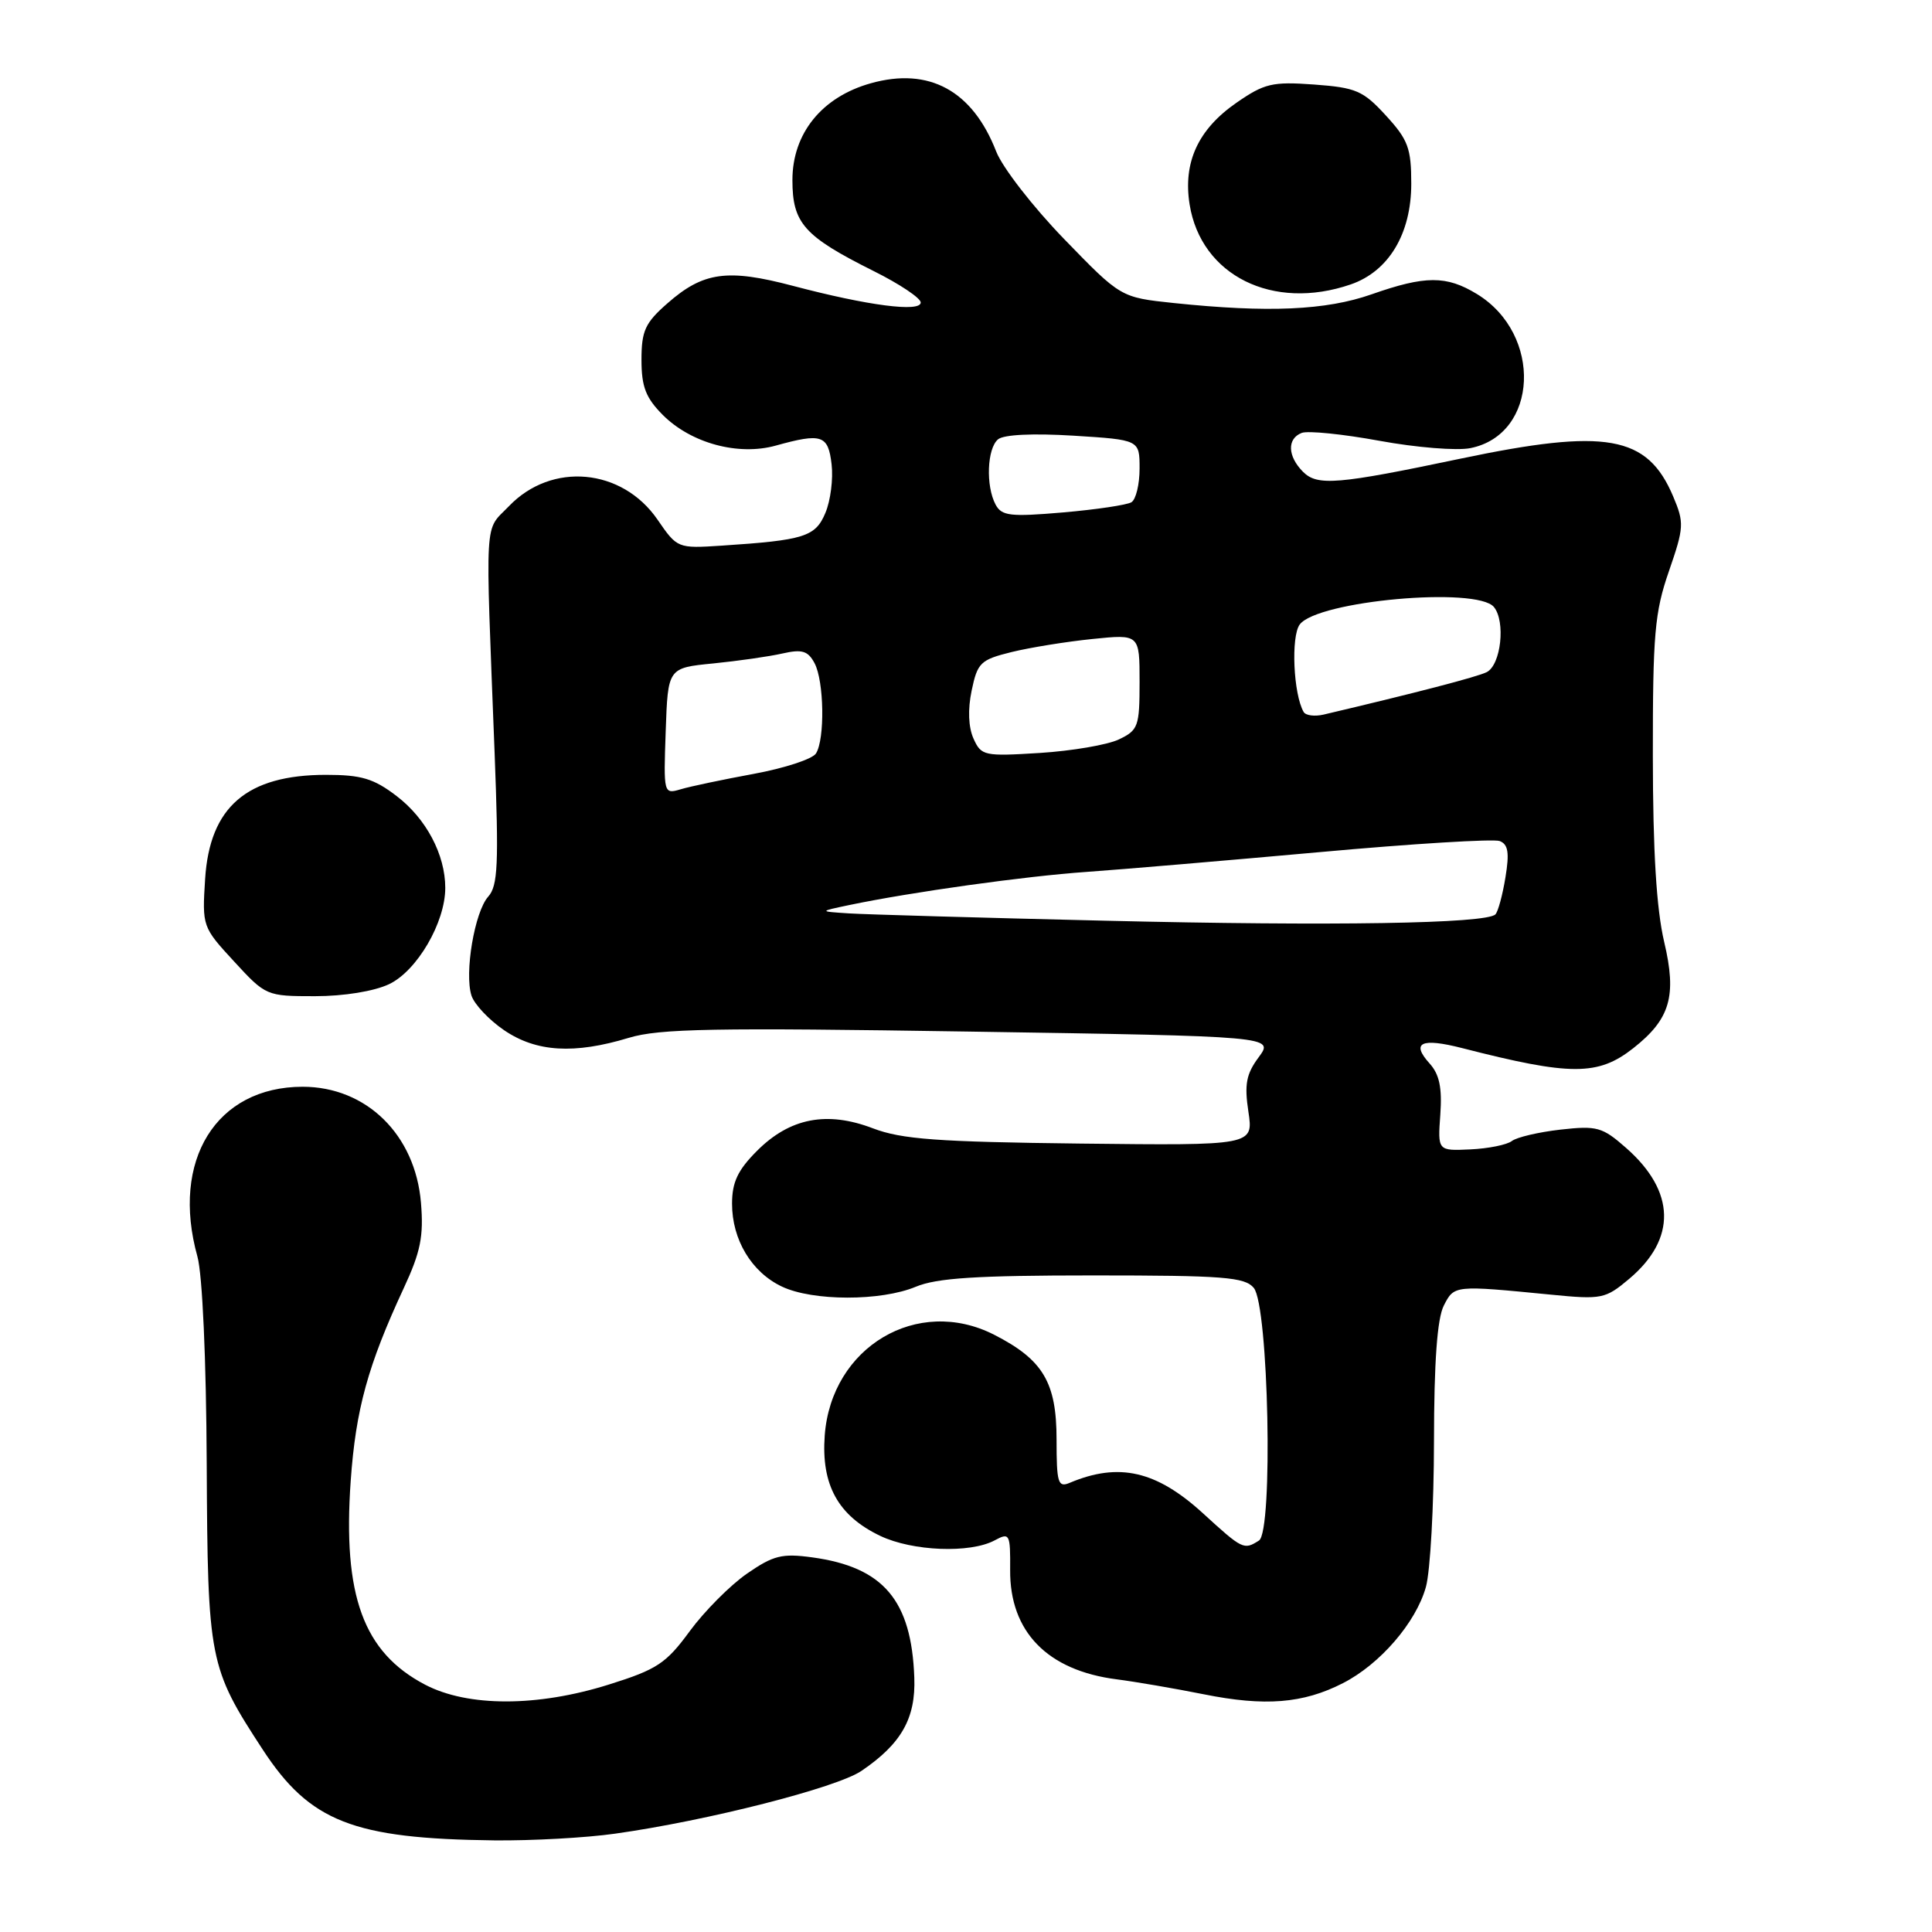 <?xml version="1.0" encoding="UTF-8" standalone="no"?>
<!DOCTYPE svg PUBLIC "-//W3C//DTD SVG 1.1//EN" "http://www.w3.org/Graphics/SVG/1.1/DTD/svg11.dtd" >
<svg xmlns="http://www.w3.org/2000/svg" xmlns:xlink="http://www.w3.org/1999/xlink" version="1.1" viewBox="0 0 256 256">
 <g >
 <path fill="currentColor"
d=" M 81.50 242.97 C 93.75 241.25 110.88 236.88 114.15 234.65 C 119.44 231.06 121.35 227.68 121.15 222.29 C 120.78 212.04 117.06 207.65 107.63 206.36 C 103.61 205.81 102.47 206.10 98.97 208.52 C 96.75 210.06 93.35 213.48 91.40 216.13 C 88.26 220.42 87.06 221.21 80.68 223.21 C 71.20 226.19 62.00 226.19 56.33 223.23 C 48.14 218.94 45.40 211.43 46.47 196.23 C 47.14 186.73 48.74 180.93 53.51 170.66 C 55.73 165.89 56.15 163.81 55.78 159.37 C 55.03 150.35 48.54 144.00 40.10 144.00 C 28.64 144.01 22.61 153.75 26.16 166.50 C 26.82 168.86 27.33 180.14 27.39 194.00 C 27.52 220.04 27.70 220.94 34.82 231.84 C 41.07 241.39 46.80 243.64 65.50 243.86 C 70.45 243.91 77.65 243.52 81.50 242.97 Z  M 177.94 223.03 C 182.86 220.52 187.63 214.99 188.94 210.28 C 189.52 208.20 190.00 199.53 190.01 191.00 C 190.02 180.42 190.44 174.71 191.31 173.00 C 192.70 170.28 192.66 170.29 205.53 171.55 C 212.24 172.21 212.72 172.11 215.87 169.46 C 222.18 164.15 222.03 157.87 215.46 152.10 C 212.31 149.33 211.61 149.14 206.77 149.68 C 203.87 150.01 200.98 150.69 200.33 151.19 C 199.69 151.69 197.22 152.19 194.83 152.30 C 190.50 152.50 190.50 152.50 190.85 147.68 C 191.10 144.14 190.73 142.36 189.44 140.93 C 186.92 138.14 188.31 137.49 193.75 138.88 C 208.14 142.57 211.74 142.57 216.42 138.89 C 221.32 135.03 222.21 131.97 220.51 124.80 C 219.49 120.45 219.02 112.84 219.01 100.19 C 219.00 84.05 219.25 81.14 221.14 75.69 C 223.15 69.87 223.18 69.28 221.70 65.77 C 218.27 57.68 212.85 56.72 193.50 60.78 C 177.22 64.20 174.56 64.42 172.66 62.52 C 170.60 60.45 170.52 58.12 172.49 57.36 C 173.32 57.05 177.95 57.52 182.80 58.41 C 187.64 59.30 193.06 59.74 194.83 59.38 C 203.86 57.58 204.43 44.28 195.70 38.96 C 191.65 36.49 188.86 36.50 181.74 39.00 C 175.70 41.12 168.05 41.46 155.50 40.15 C 148.50 39.41 148.50 39.41 141.00 31.67 C 136.88 27.42 132.82 22.19 132.00 20.07 C 128.86 12.00 123.11 8.87 115.40 11.03 C 108.91 12.84 105.00 17.67 105.00 23.86 C 105.00 29.58 106.53 31.30 115.75 35.91 C 119.19 37.62 122.00 39.50 122.00 40.08 C 122.00 41.41 115.00 40.50 105.08 37.88 C 96.38 35.58 93.18 36.02 88.43 40.20 C 85.48 42.78 85.00 43.84 85.00 47.68 C 85.00 51.26 85.57 52.72 87.84 55.00 C 91.58 58.73 97.81 60.42 102.77 59.05 C 108.89 57.35 109.74 57.63 110.19 61.52 C 110.42 63.46 110.05 66.35 109.37 67.96 C 108.05 71.12 106.58 71.58 95.63 72.30 C 89.79 72.68 89.74 72.66 87.13 68.86 C 82.43 62.02 73.08 61.17 67.43 67.08 C 64.13 70.51 64.30 67.72 65.54 99.81 C 66.10 114.51 65.98 117.37 64.69 118.81 C 62.89 120.82 61.52 128.92 62.47 131.91 C 62.84 133.07 64.79 135.14 66.80 136.51 C 71.06 139.41 76.08 139.71 83.31 137.52 C 87.35 136.29 94.64 136.16 128.47 136.69 C 168.82 137.32 168.82 137.32 166.79 140.08 C 165.13 142.31 164.87 143.68 165.42 147.31 C 166.09 151.79 166.09 151.79 143.17 151.53 C 124.21 151.31 119.47 150.96 115.67 149.51 C 109.57 147.18 104.67 148.13 100.32 152.48 C 97.76 155.04 97.00 156.64 97.00 159.50 C 97.00 164.27 99.59 168.58 103.61 170.48 C 107.70 172.42 116.72 172.43 121.35 170.50 C 124.13 169.34 129.41 169.00 144.85 169.00 C 162.13 169.00 164.94 169.22 166.13 170.65 C 168.10 173.02 168.72 202.93 166.82 204.13 C 164.82 205.40 164.66 205.33 159.40 200.52 C 153.23 194.88 148.25 193.74 141.75 196.48 C 140.19 197.14 140.00 196.52 140.00 190.74 C 140.00 183.17 138.21 180.17 131.73 176.86 C 121.57 171.68 110.15 178.47 109.28 190.21 C 108.80 196.76 111.05 200.84 116.63 203.51 C 120.91 205.55 128.54 205.85 131.79 204.11 C 133.79 203.04 133.88 203.22 133.85 208.02 C 133.78 216.21 138.79 221.35 147.97 222.52 C 150.46 222.84 155.65 223.73 159.50 224.50 C 167.60 226.13 172.66 225.73 177.94 223.03 Z  M 51.55 130.41 C 55.26 128.65 59.00 122.24 59.00 117.65 C 59.00 113.24 56.47 108.46 52.54 105.47 C 49.52 103.16 47.88 102.67 43.19 102.67 C 32.70 102.68 27.79 106.91 27.18 116.46 C 26.78 122.75 26.82 122.85 31.02 127.40 C 35.21 131.96 35.32 132.00 41.73 132.00 C 45.57 132.00 49.56 131.35 51.55 130.41 Z  M 178.97 37.69 C 184.01 35.96 187.00 30.98 187.00 24.34 C 187.00 19.64 186.58 18.51 183.64 15.31 C 180.62 12.01 179.69 11.61 174.12 11.20 C 168.58 10.80 167.54 11.05 163.83 13.62 C 158.75 17.14 156.74 21.52 157.63 27.09 C 159.14 36.51 168.66 41.24 178.97 37.69 Z  M 146.50 122.00 C 130.00 121.61 114.70 121.17 112.50 121.03 C 108.50 120.77 108.50 120.77 112.50 119.93 C 120.78 118.20 135.80 116.10 144.00 115.53 C 148.68 115.20 162.57 114.02 174.88 112.91 C 187.18 111.79 197.91 111.14 198.71 111.44 C 199.84 111.87 200.02 112.99 199.48 116.25 C 199.10 118.59 198.50 120.80 198.15 121.16 C 196.94 122.39 176.58 122.72 146.50 122.00 Z  M 88.21 96.88 C 88.50 88.50 88.50 88.50 94.50 87.91 C 97.80 87.58 101.93 86.99 103.68 86.59 C 106.28 86.00 107.06 86.24 107.93 87.87 C 109.20 90.25 109.32 97.94 108.12 99.84 C 107.65 100.58 103.95 101.79 99.88 102.54 C 95.82 103.29 91.47 104.20 90.21 104.58 C 87.93 105.25 87.92 105.20 88.21 96.88 Z  M 129.00 97.88 C 128.32 96.38 128.22 94.02 128.75 91.50 C 129.52 87.80 129.92 87.42 134.04 86.40 C 136.49 85.80 141.31 85.02 144.75 84.67 C 151.00 84.03 151.00 84.03 151.00 90.35 C 151.00 96.27 150.82 96.76 148.25 97.98 C 146.74 98.70 142.03 99.50 137.79 99.77 C 130.41 100.23 130.02 100.15 129.00 97.88 Z  M 172.74 94.34 C 171.38 91.99 171.04 84.34 172.22 82.75 C 174.57 79.60 195.68 77.70 197.95 80.43 C 199.52 82.34 198.89 88.10 197.00 89.06 C 195.76 89.69 187.48 91.84 175.37 94.69 C 174.19 94.96 173.01 94.81 172.74 94.34 Z  M 131.92 66.86 C 130.60 64.38 130.79 59.42 132.25 58.21 C 133.02 57.58 136.88 57.40 142.25 57.73 C 151.00 58.28 151.00 58.28 151.00 62.08 C 151.00 64.17 150.52 66.18 149.92 66.55 C 149.33 66.91 145.25 67.52 140.85 67.90 C 133.86 68.50 132.73 68.37 131.92 66.86 Z "/>
</g>
</svg>